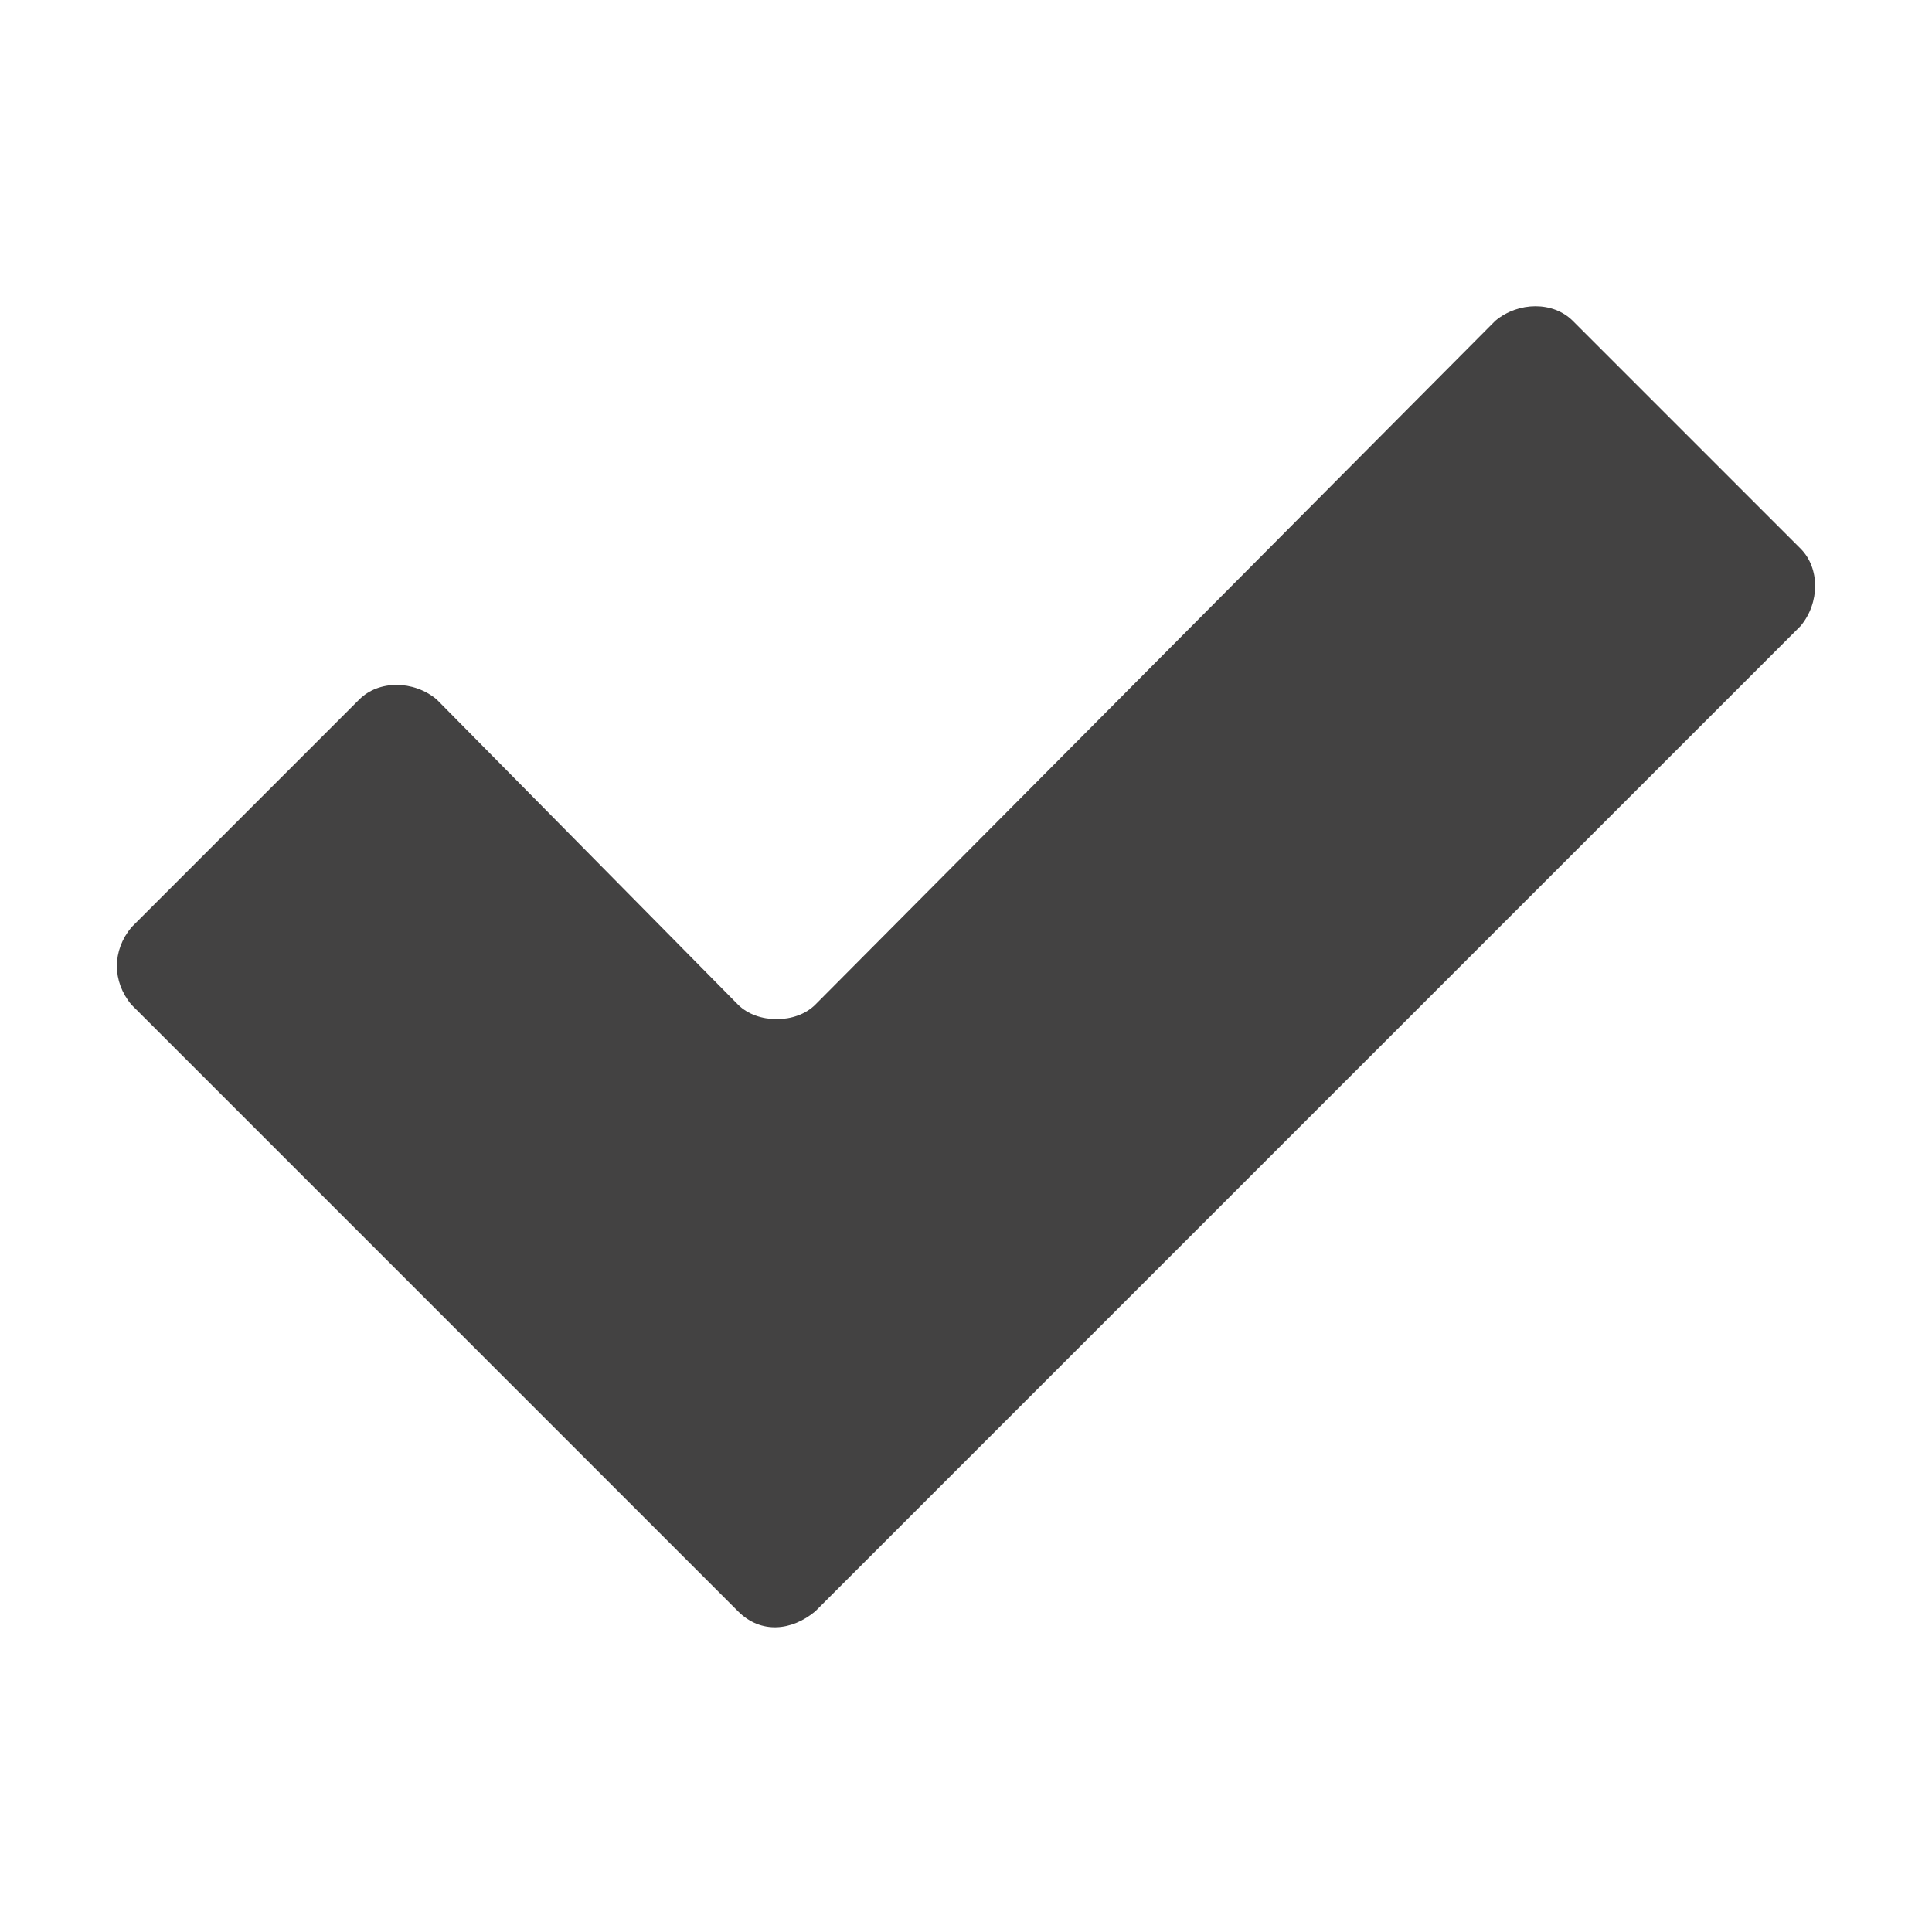 <?xml version="1.0" encoding="UTF-8"?>
<!DOCTYPE svg PUBLIC "-//W3C//DTD SVG 1.1//EN" "http://www.w3.org/Graphics/SVG/1.1/DTD/svg11.dtd">

<svg xmlns="http://www.w3.org/2000/svg" xml:space="preserve" width="100%" height="100%" version="1.1" style="shape-rendering:geometricPrecision; text-rendering:geometricPrecision; image-rendering:optimizeQuality; fill-rule:evenodd; clip-rule:evenodd"
viewBox="0 0 500 500"
 xmlns:xlink="http://www.w3.org/1999/xlink">
 <defs>
  <style type="text/css">
   <![CDATA[
    .fil0 {fill:#434242}
   ]]>
  </style>
 </defs>
 <g id="Layer_x0020_1">
  <path class="fil0" d="M34 240l59 -59c5,-5 14,-5 20,0l78 79c5,5 15,5 20,0l176 -177c6,-5 15,-5 20,0l59 59c5,5 5,14 0,20l-255 255c-6,5 -14,6 -20,0 -52,-52 -105,-105 -157,-157 -5,-6 -5,-14 0,-20z"/>
 </g>
</svg>
